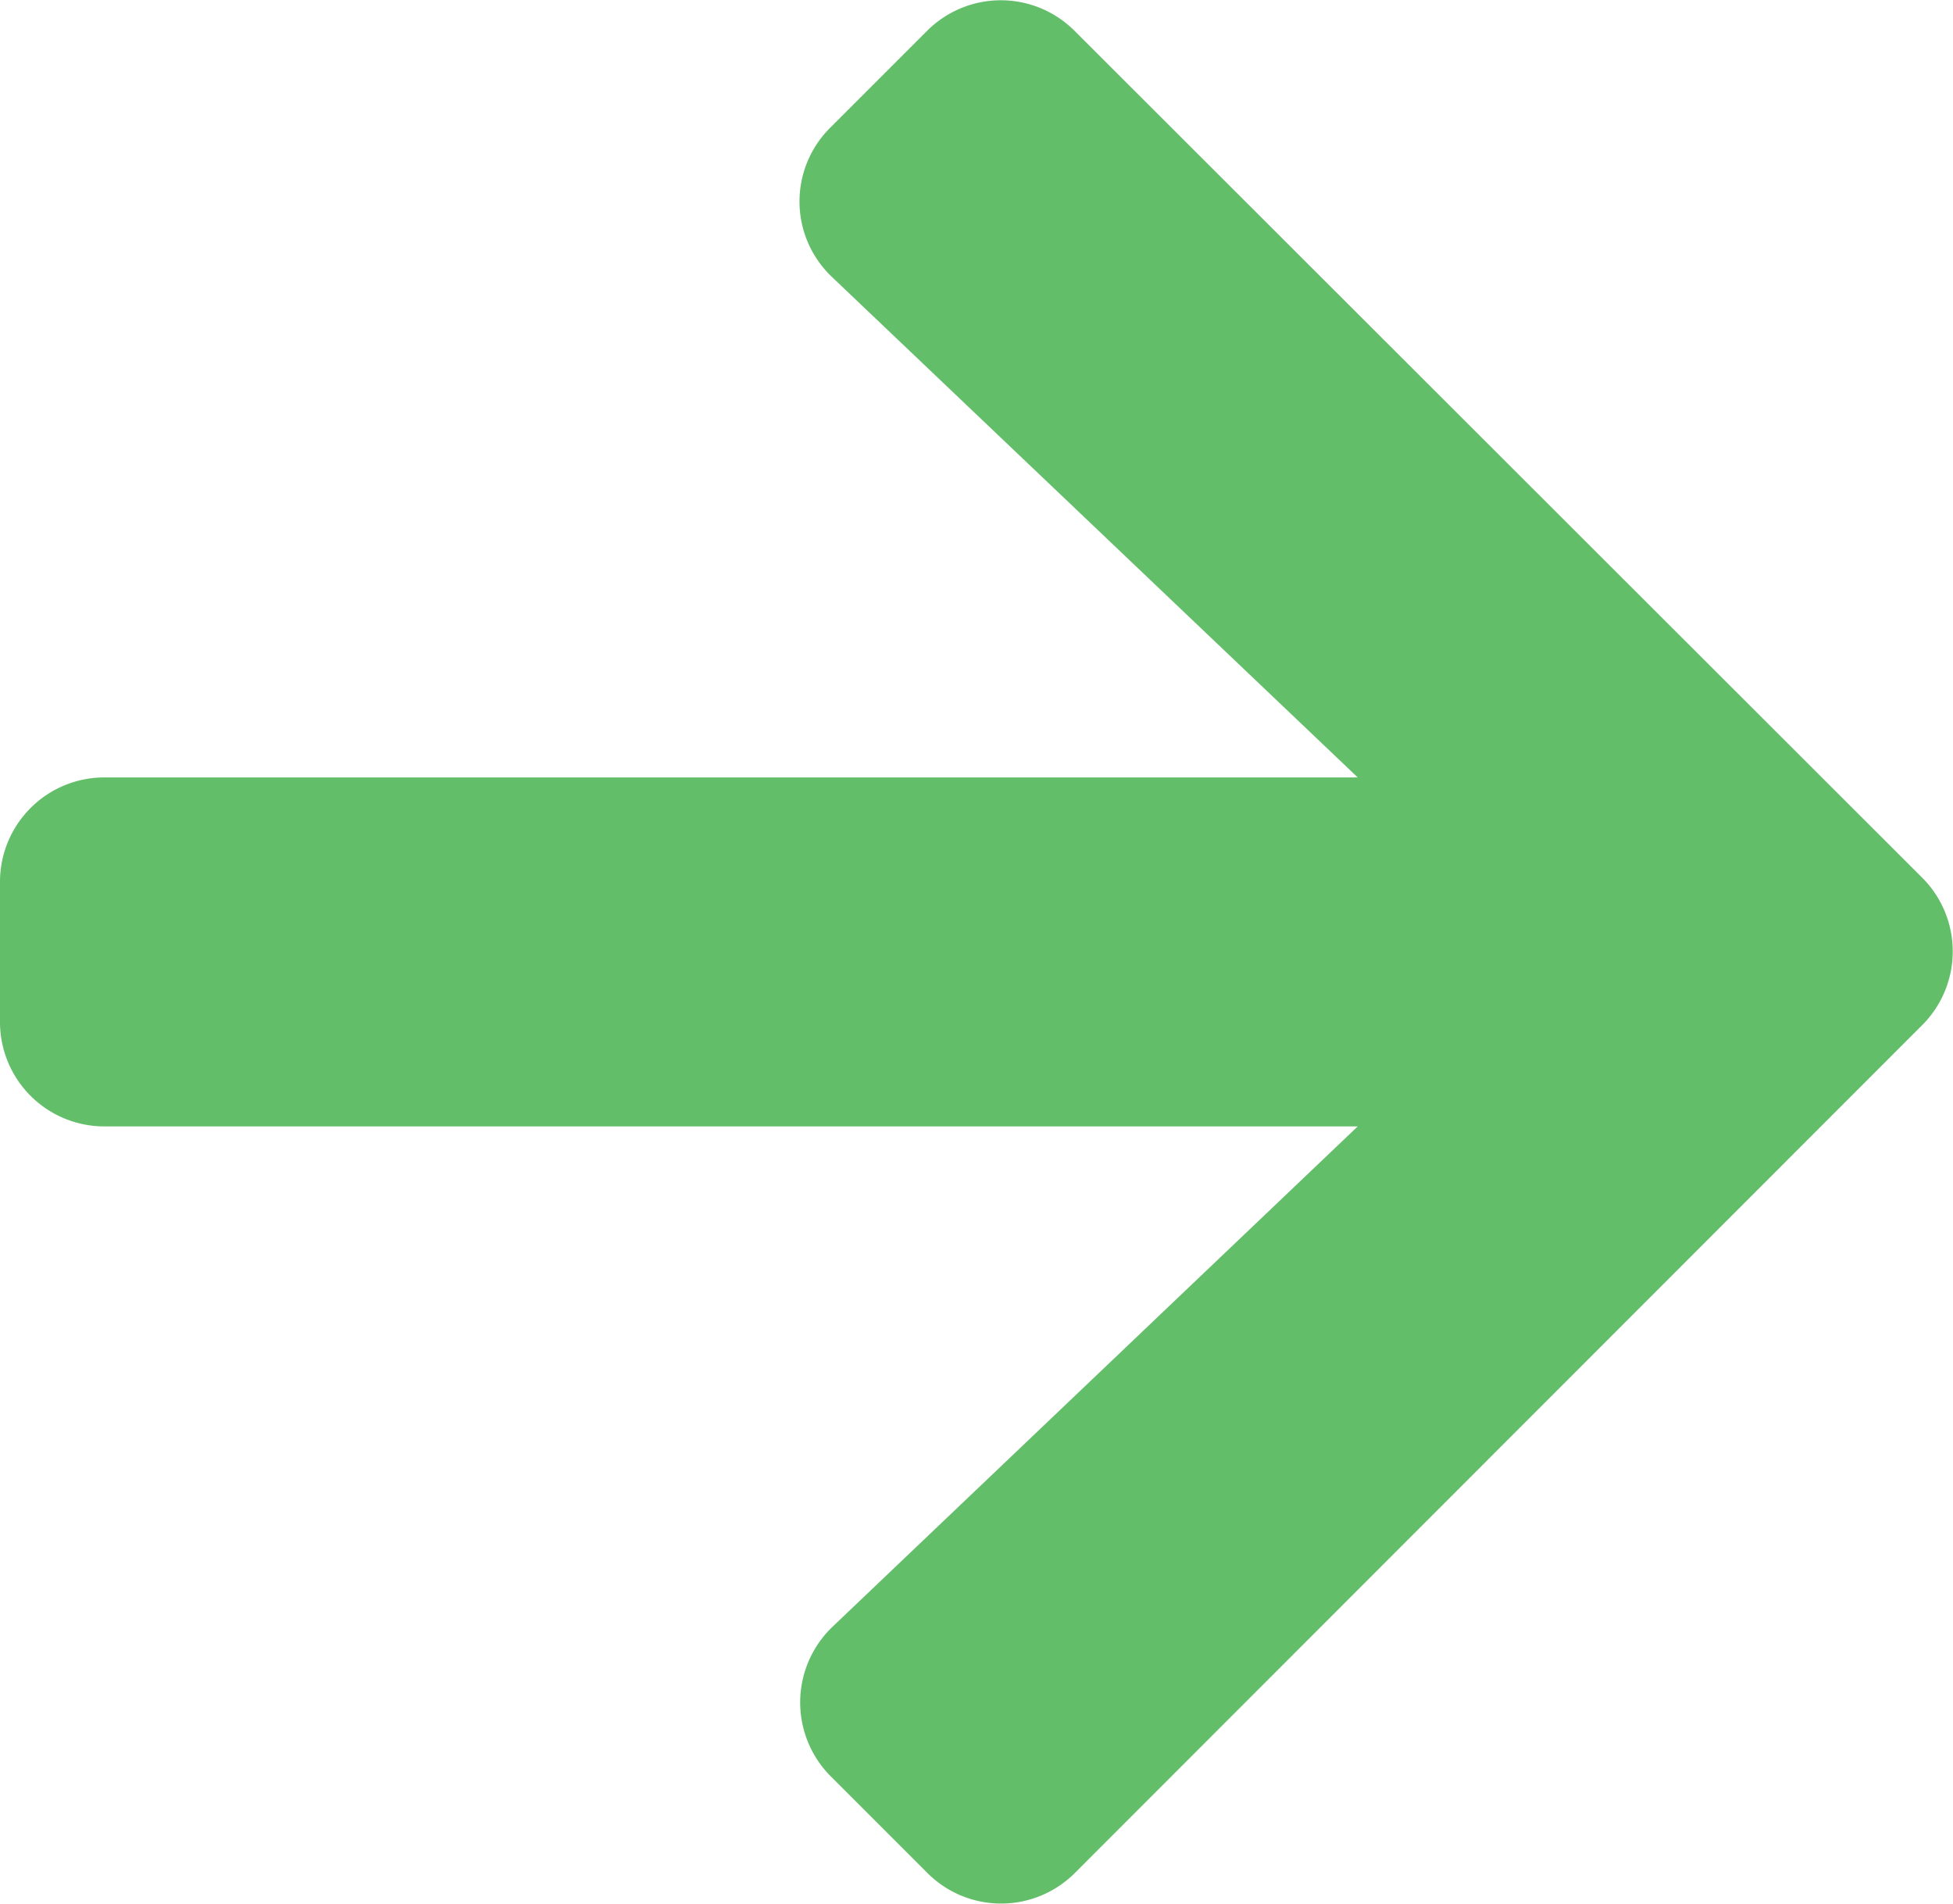 <svg xmlns="http://www.w3.org/2000/svg" width="13.248" height="12.912" viewBox="0 0 13.248 12.912">
  <path id="arrowGreen" d="M5.633,3.512l.656-.656a.707.707,0,0,1,1,0L13.039,8.6a.707.707,0,0,1,0,1L7.291,15.351a.707.707,0,0,1-1,0l-.656-.656a.71.71,0,0,1,.012-1.014l3.563-3.394H.71A.708.708,0,0,1,0,9.576V8.63a.708.708,0,0,1,.71-.71h8.5L5.644,4.526A.705.705,0,0,1,5.633,3.512Z" transform="translate(0 -2.647)" fill="#63be6a"/>
</svg>
